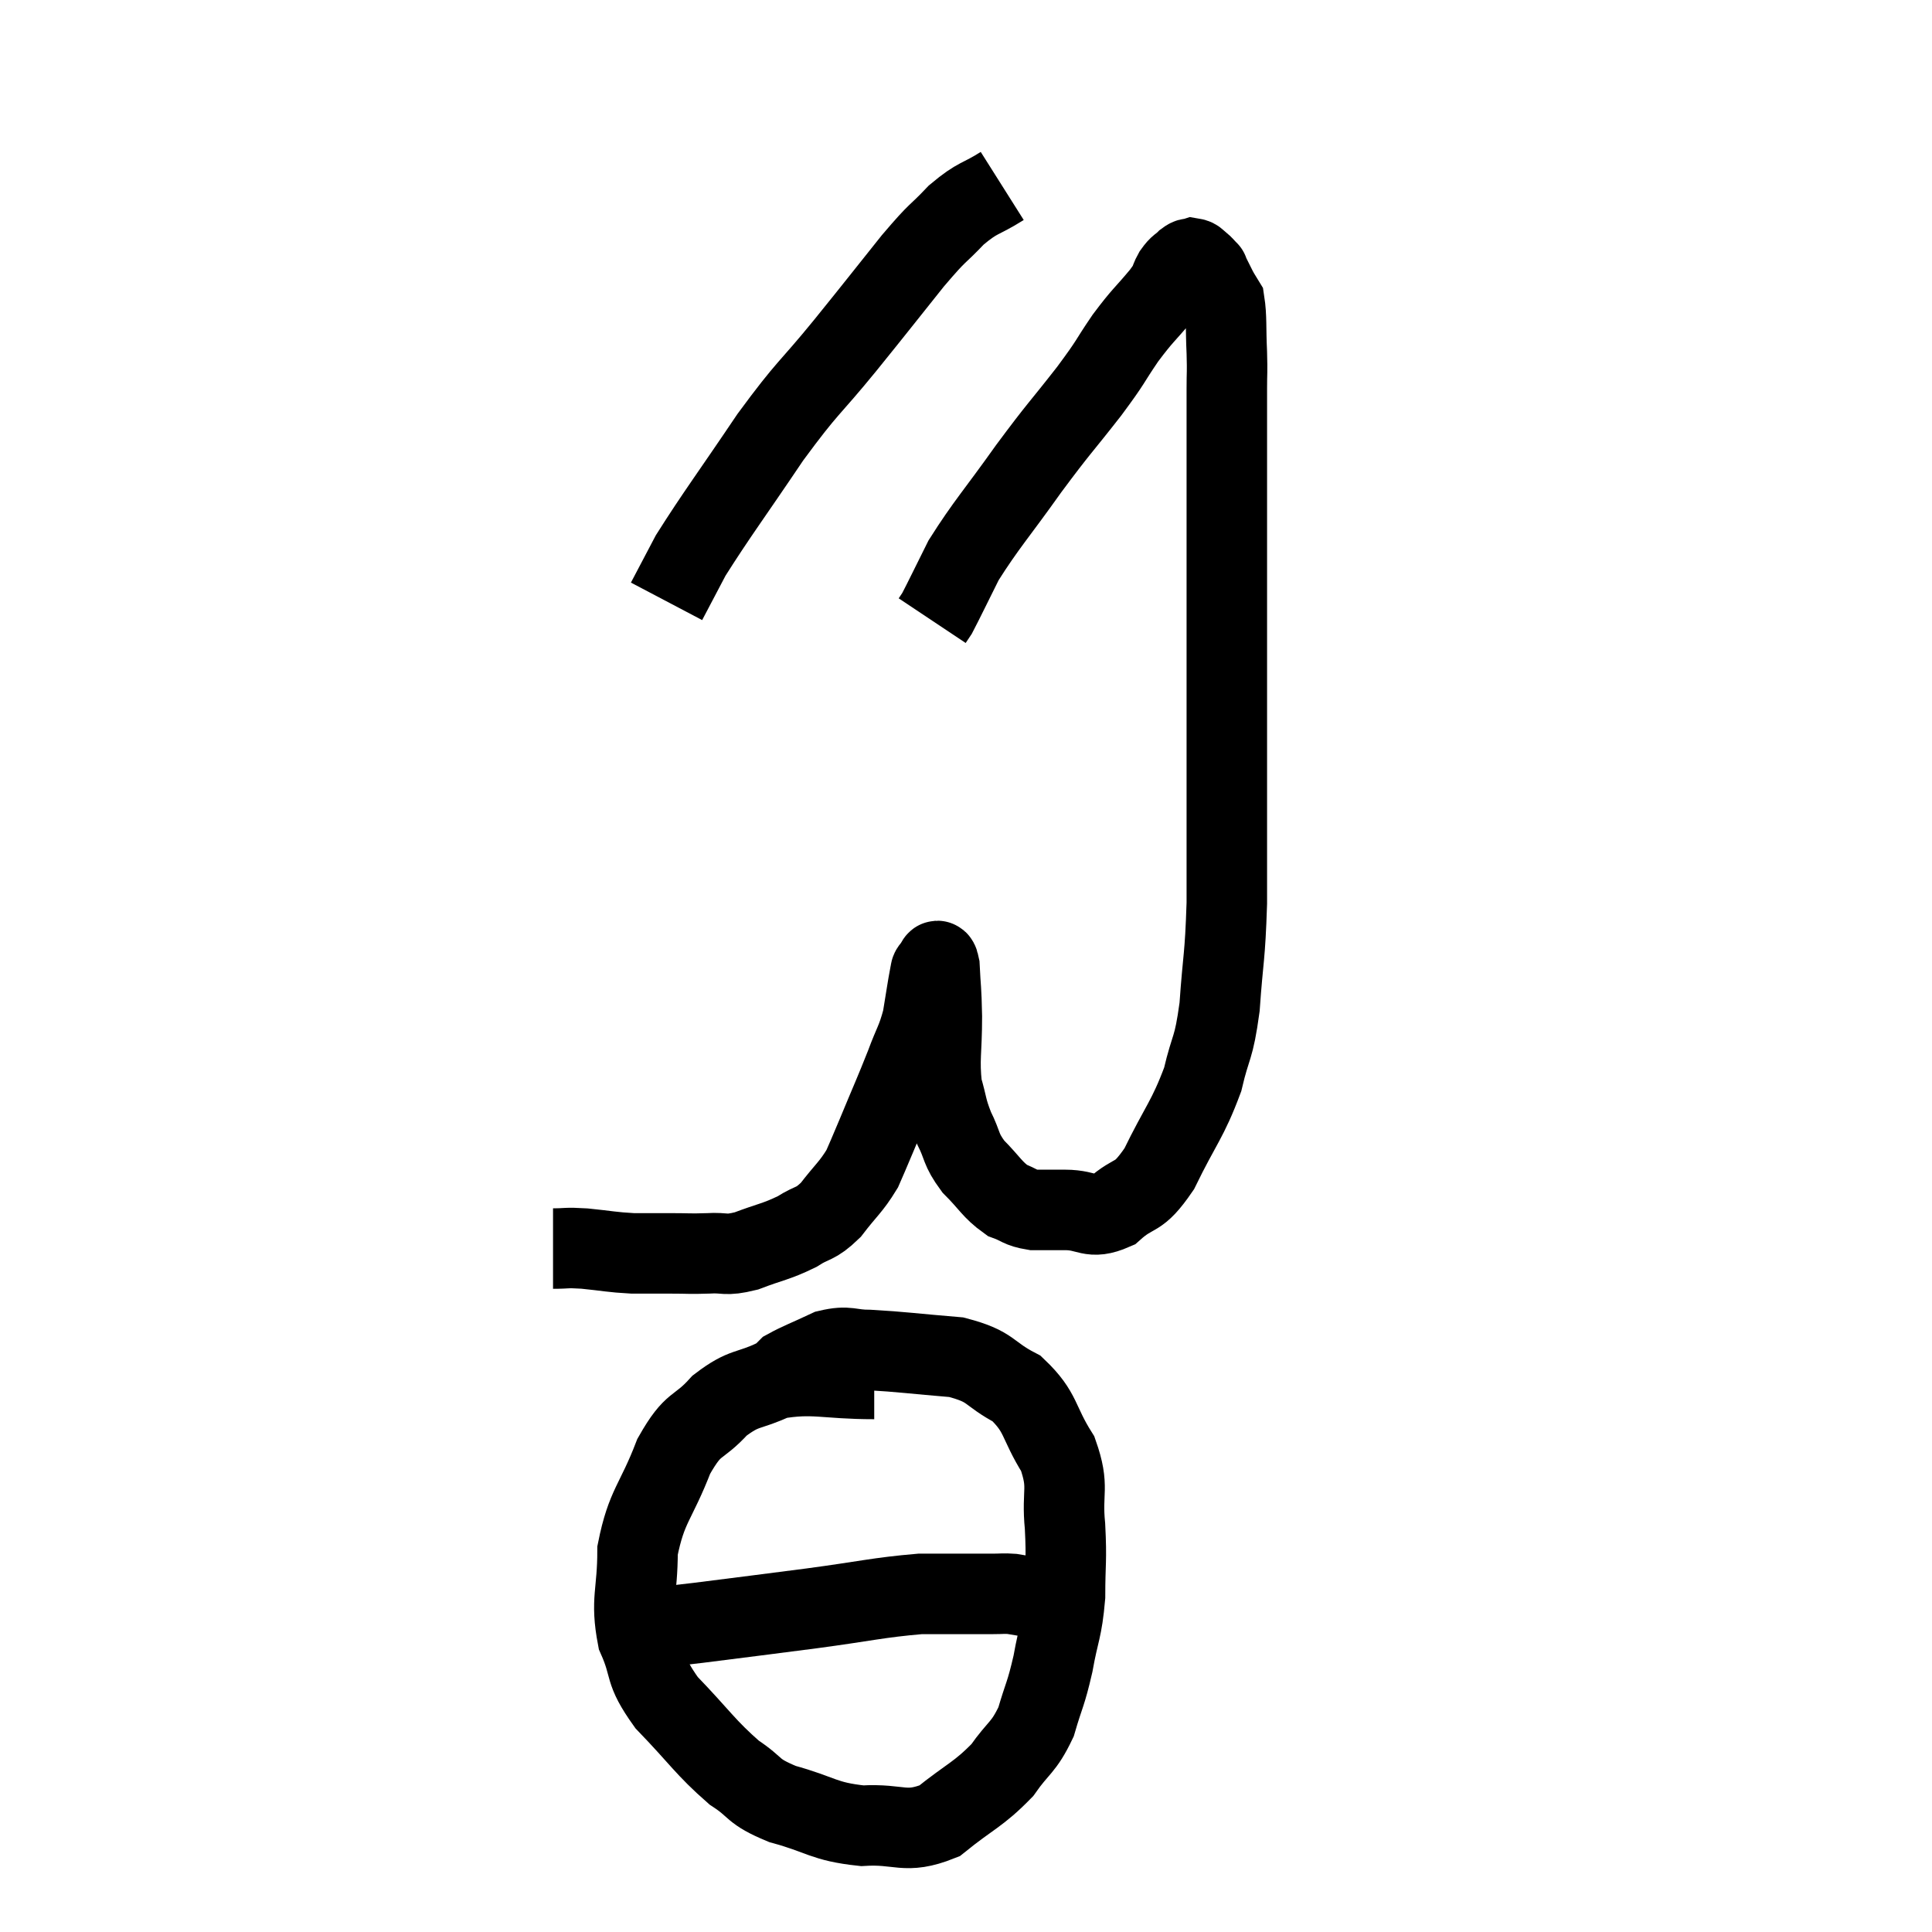 <svg width="48" height="48" viewBox="0 0 48 48" xmlns="http://www.w3.org/2000/svg"><path d="M 13.74 31.02 C 14.13 31.02, 14.025 30.99, 14.52 31.02 C 15.12 31.08, 15.18 31.11, 15.72 31.14 C 16.2 31.14, 16.215 31.14, 16.68 31.14 C 17.13 31.14, 17.115 31.155, 17.58 31.14 C 18.06 31.11, 17.985 31.215, 18.54 31.08 C 19.17 30.84, 19.275 30.855, 19.8 30.6 C 20.22 30.33, 20.235 30.45, 20.64 30.06 C 21.03 29.55, 21.135 29.505, 21.42 29.04 C 21.6 28.62, 21.51 28.845, 21.78 28.2 C 22.14 27.33, 22.215 27.18, 22.5 26.46 C 22.71 25.89, 22.77 25.875, 22.92 25.32 C 23.01 24.78, 23.04 24.555, 23.1 24.24 C 23.13 24.15, 23.1 24.12, 23.16 24.06 C 23.25 24.03, 23.28 23.7, 23.34 24 C 23.37 24.63, 23.385 24.51, 23.4 25.26 C 23.4 26.13, 23.325 26.31, 23.4 27 C 23.55 27.51, 23.505 27.525, 23.7 28.02 C 23.94 28.5, 23.85 28.53, 24.18 28.98 C 24.6 29.4, 24.645 29.55, 25.02 29.82 C 25.35 29.94, 25.32 30, 25.68 30.06 C 26.07 30.06, 25.965 30.06, 26.46 30.06 C 27.06 30.06, 27.075 30.315, 27.66 30.06 C 28.23 29.55, 28.245 29.85, 28.8 29.04 C 29.34 27.93, 29.505 27.825, 29.88 26.82 C 30.09 25.92, 30.15 26.115, 30.3 25.02 C 30.39 23.73, 30.435 23.835, 30.48 22.44 C 30.48 20.94, 30.48 21.015, 30.48 19.44 C 30.48 17.79, 30.48 17.505, 30.48 16.14 C 30.48 15.06, 30.48 15.195, 30.48 13.98 C 30.48 12.63, 30.48 12.36, 30.48 11.28 C 30.48 10.47, 30.48 10.29, 30.48 9.66 C 30.48 9.21, 30.495 9.3, 30.48 8.76 C 30.45 8.13, 30.48 7.89, 30.42 7.5 C 30.33 7.35, 30.33 7.365, 30.24 7.2 C 30.15 7.02, 30.12 6.96, 30.06 6.84 C 30.03 6.78, 30.015 6.75, 30 6.72 C 30 6.72, 30.045 6.765, 30 6.72 C 29.91 6.63, 29.91 6.615, 29.82 6.54 C 29.73 6.48, 29.73 6.435, 29.64 6.42 C 29.55 6.45, 29.58 6.39, 29.46 6.48 C 29.31 6.63, 29.31 6.57, 29.16 6.78 C 29.01 7.05, 29.16 6.915, 28.86 7.32 C 28.41 7.86, 28.41 7.8, 27.96 8.4 C 27.51 9.06, 27.66 8.91, 27.06 9.72 C 26.31 10.68, 26.34 10.59, 25.56 11.64 C 24.75 12.78, 24.51 13.02, 23.94 13.92 C 23.61 14.58, 23.475 14.865, 23.28 15.24 C 23.22 15.33, 23.19 15.375, 23.16 15.42 L 23.16 15.42" fill="none" stroke="black" stroke-width="2"></path><path d="M 24.9 4.62 C 24.33 4.98, 24.315 4.875, 23.76 5.34 C 23.22 5.91, 23.37 5.67, 22.68 6.48 C 21.84 7.53, 21.885 7.485, 21 8.58 C 20.07 9.72, 20.1 9.555, 19.14 10.86 C 18.15 12.33, 17.805 12.78, 17.16 13.8 C 16.86 14.37, 16.71 14.655, 16.56 14.94 L 16.56 14.94" fill="none" stroke="black" stroke-width="2"></path><path d="M 21.72 34.26 C 20.49 34.26, 20.22 34.095, 19.26 34.26 C 18.57 34.59, 18.51 34.44, 17.88 34.92 C 17.31 35.55, 17.25 35.28, 16.74 36.18 C 16.29 37.35, 16.065 37.395, 15.84 38.52 C 15.84 39.6, 15.66 39.735, 15.84 40.68 C 16.2 41.49, 15.96 41.46, 16.56 42.3 C 17.4 43.17, 17.52 43.41, 18.24 44.04 C 18.84 44.43, 18.645 44.49, 19.44 44.82 C 20.43 45.09, 20.445 45.255, 21.42 45.36 C 22.38 45.3, 22.47 45.585, 23.34 45.24 C 24.12 44.61, 24.3 44.595, 24.9 43.98 C 25.32 43.38, 25.425 43.44, 25.74 42.78 C 25.95 42.06, 25.98 42.12, 26.16 41.34 C 26.31 40.5, 26.385 40.515, 26.46 39.66 C 26.46 38.79, 26.505 38.805, 26.46 37.92 C 26.37 37.02, 26.58 36.975, 26.28 36.12 C 25.77 35.31, 25.89 35.1, 25.26 34.5 C 24.51 34.11, 24.675 33.96, 23.76 33.72 C 22.68 33.63, 22.395 33.585, 21.6 33.54 C 21.09 33.54, 21.09 33.42, 20.58 33.54 C 20.07 33.78, 19.86 33.855, 19.56 34.02 L 19.38 34.2" fill="none" stroke="black" stroke-width="2"></path><path d="M 15.6 40.5 C 16.47 40.41, 16.2 40.455, 17.34 40.32 C 18.75 40.14, 18.78 40.14, 20.16 39.96 C 21.51 39.78, 21.81 39.69, 22.86 39.6 C 23.61 39.6, 23.91 39.6, 24.36 39.6 C 24.51 39.6, 24.465 39.6, 24.66 39.6 C 24.9 39.6, 24.93 39.585, 25.14 39.6 C 25.32 39.63, 25.41 39.645, 25.5 39.66 C 25.5 39.66, 25.5 39.66, 25.5 39.66 L 25.5 39.66" fill="none" stroke="black" stroke-width="2"></path></svg>
